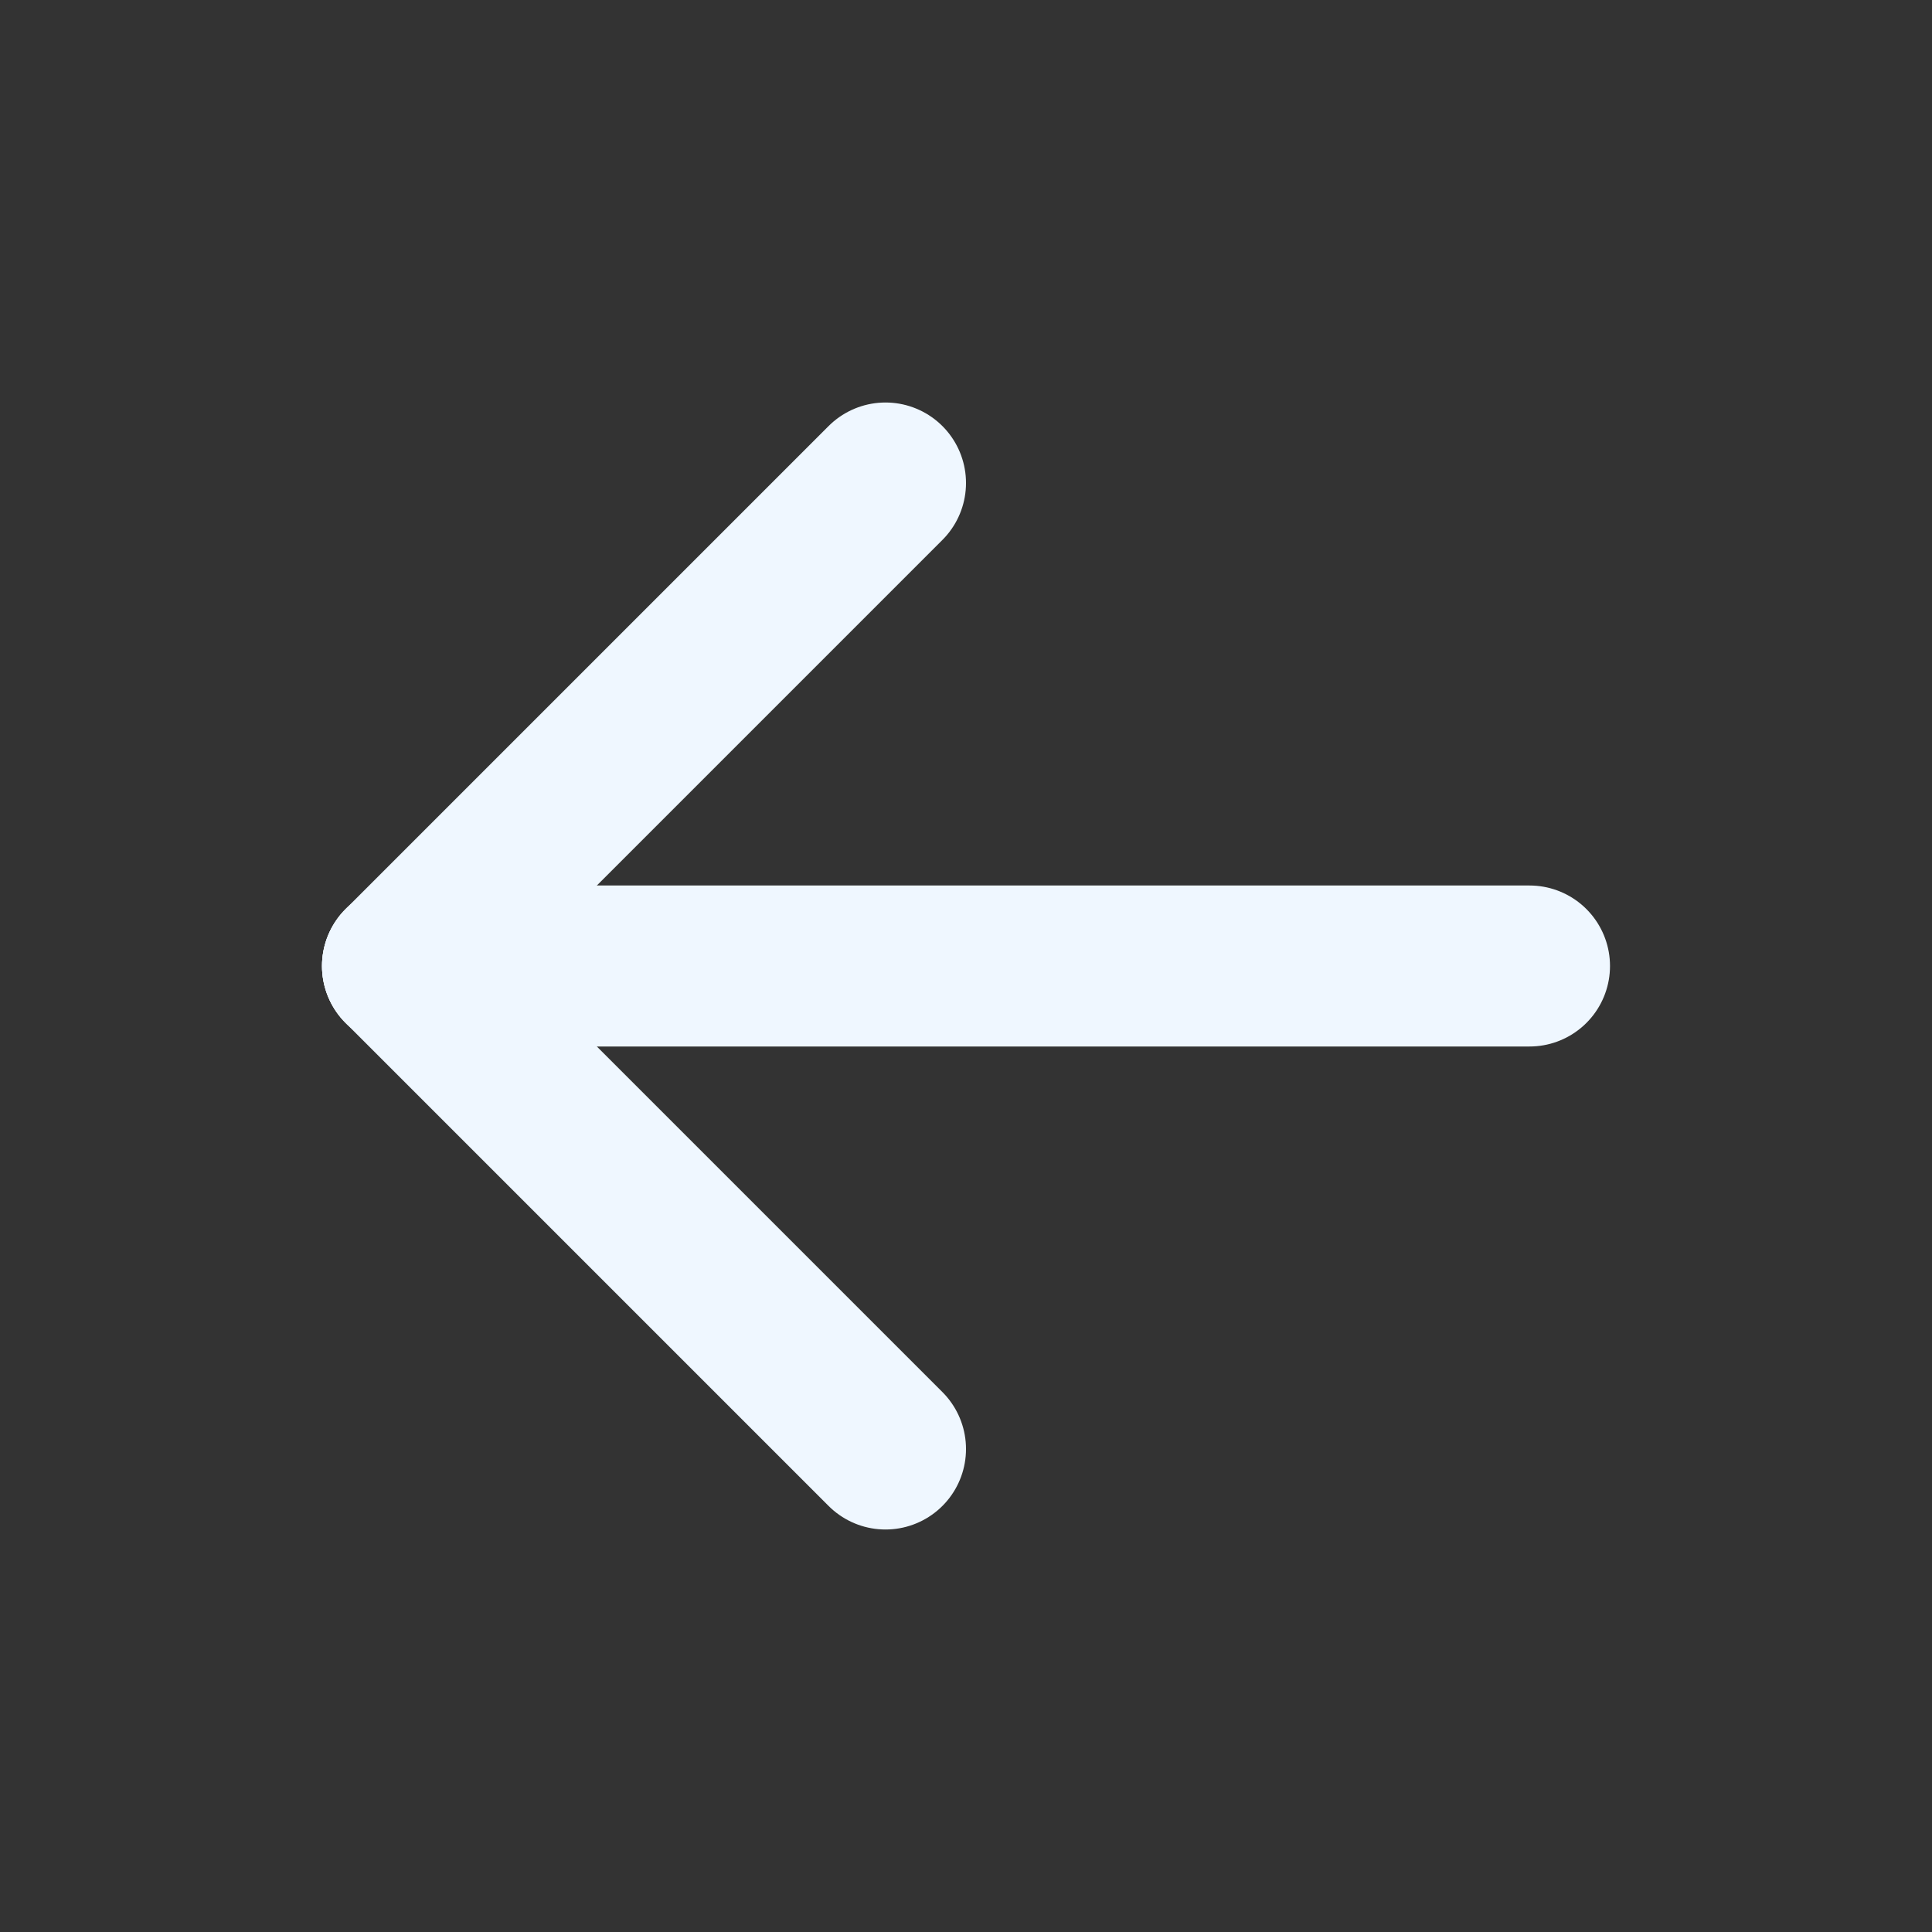 <svg xmlns="http://www.w3.org/2000/svg" width="24" height="24" viewBox="0 0 24 24" fill="none">
<rect x="0" y="0" width="24" height="24" fill="#333333" stroke="none"/>
<g clip-path="url(#clip0_2098_10092)">
<path d="M5 12H19" stroke="#EFF7FF" stroke-width="2" stroke-linecap="round" stroke-linejoin="round"/>
<path d="M5 12L11 18" stroke="#EFF7FF" stroke-width="2" stroke-linecap="round" stroke-linejoin="round"/>
<path d="M5 12L11 6" stroke="#EFF7FF" stroke-width="2" stroke-linecap="round" stroke-linejoin="round"/>
</g>
<defs>
<clipPath id="clip0_2098_10092">
<rect width="24" height="24" fill="white"/>
</clipPath>
</defs>
</svg>
